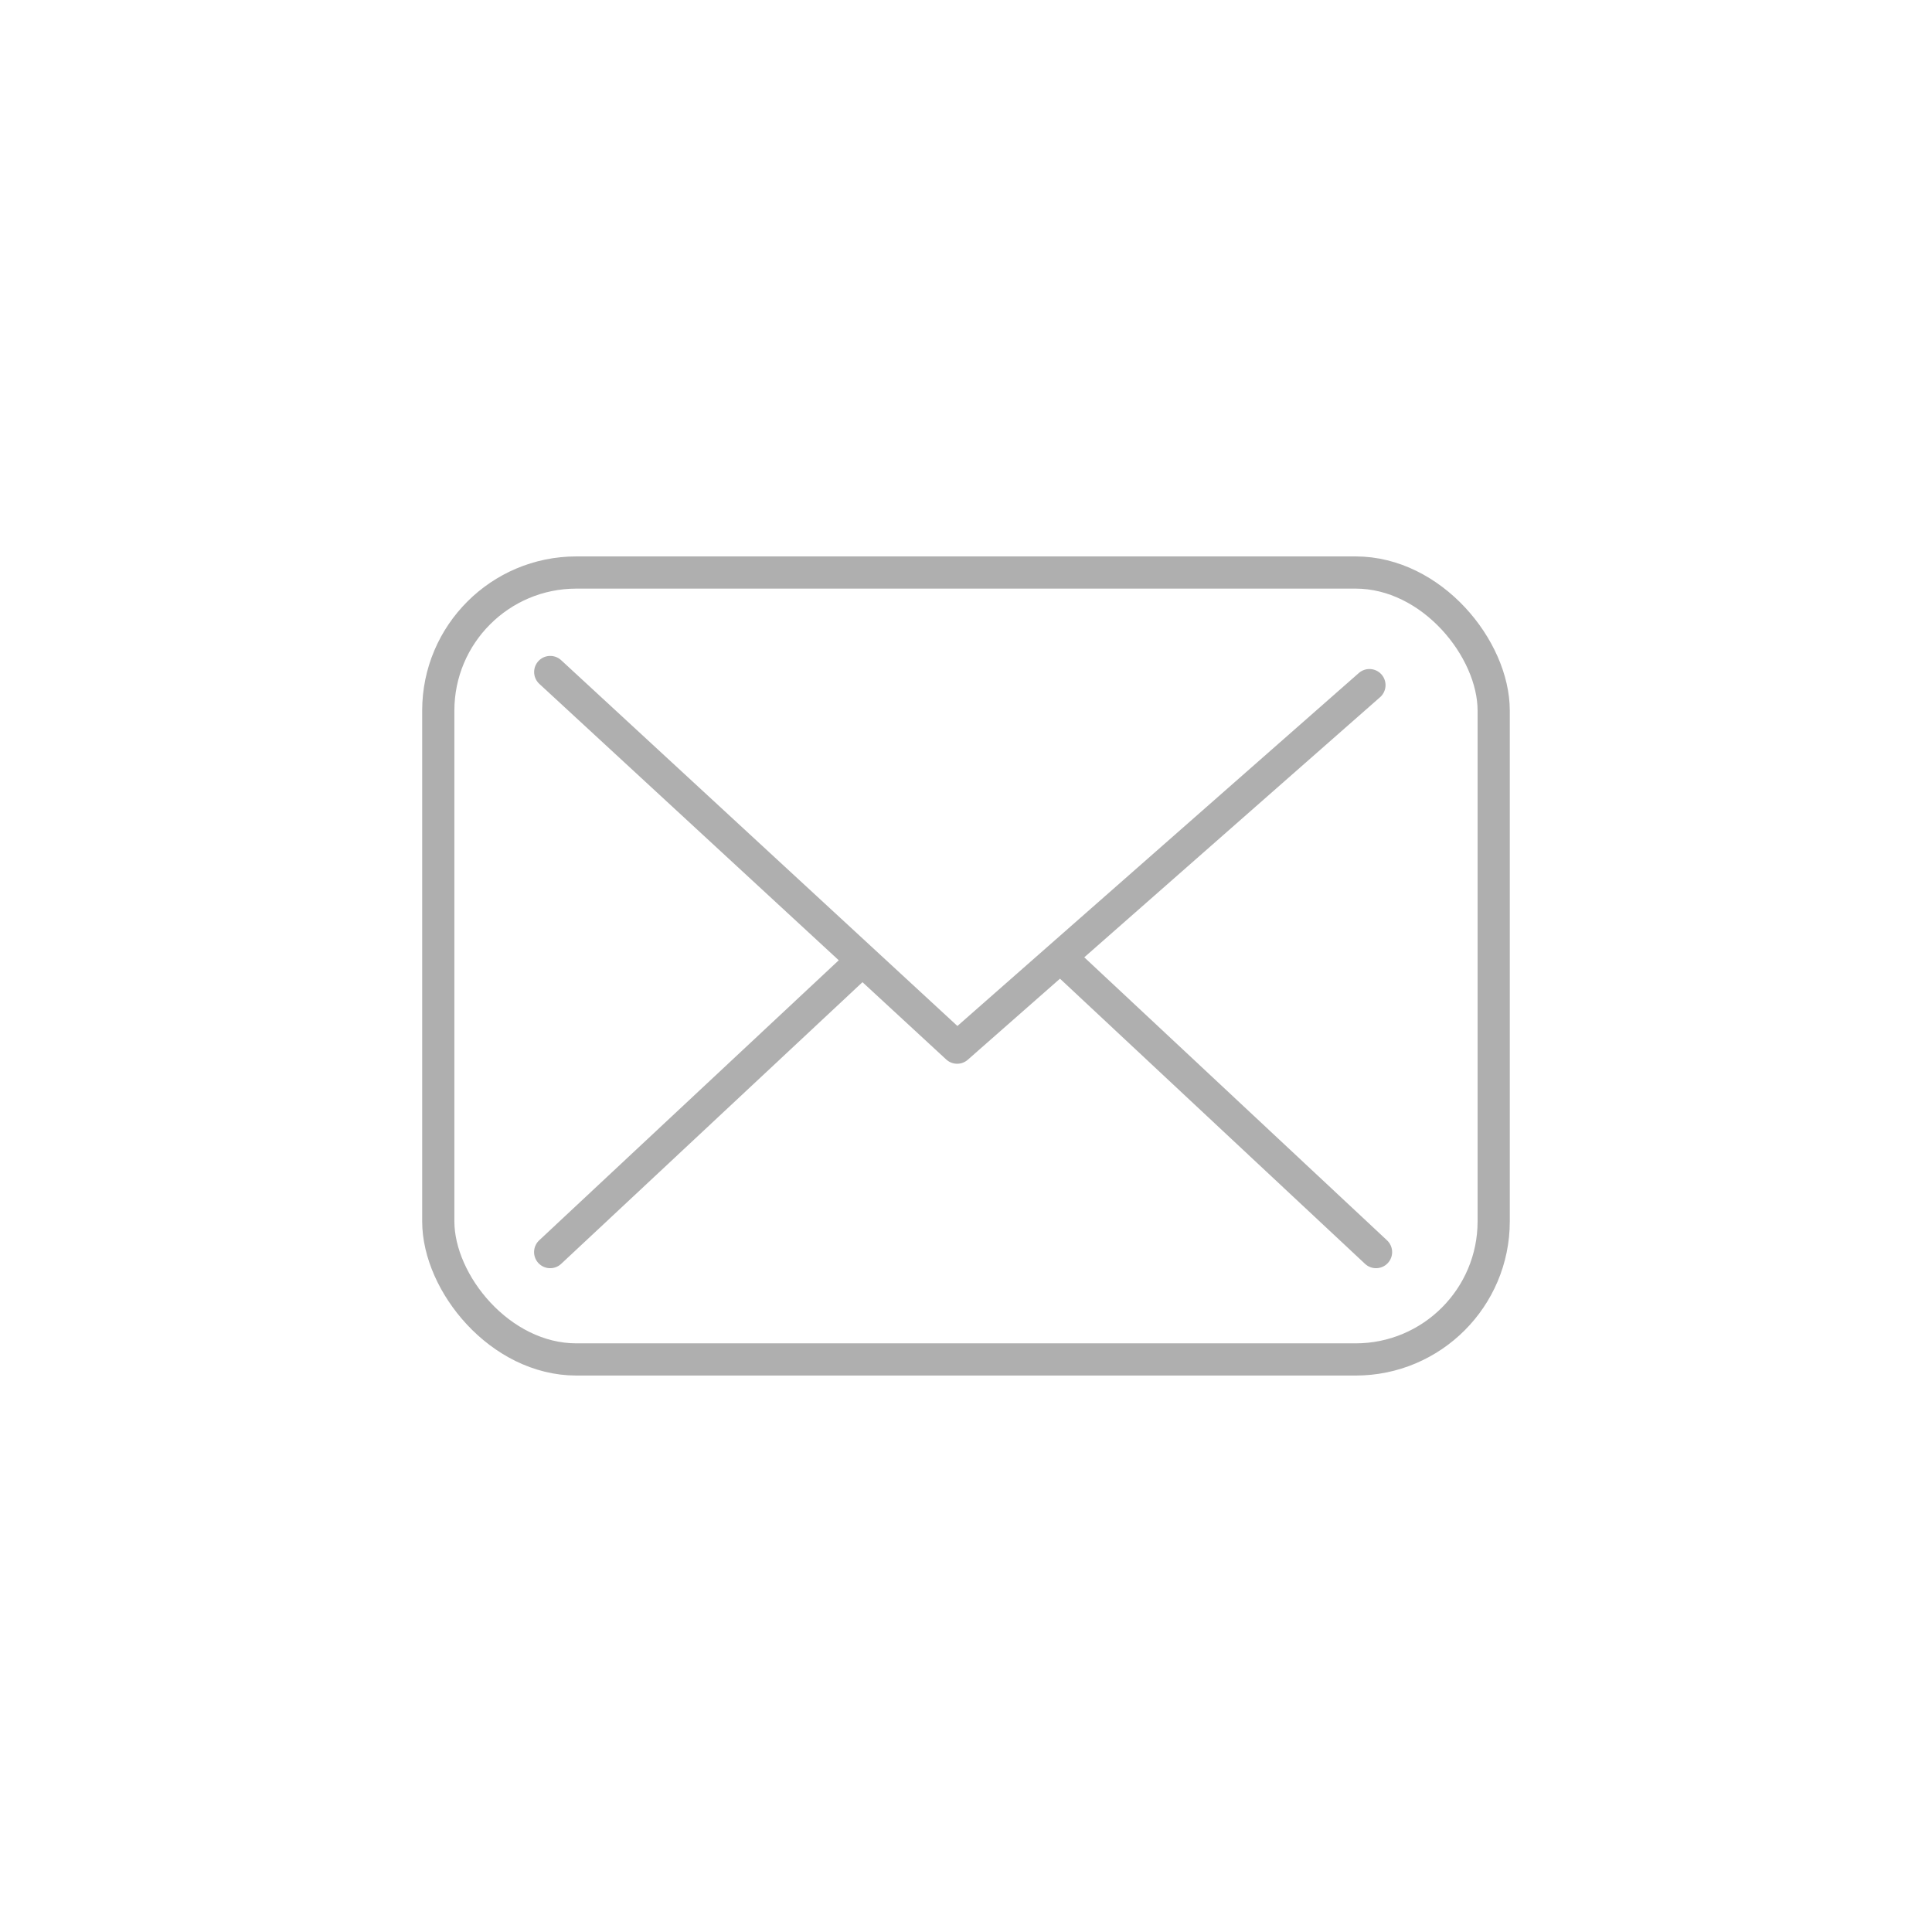 <svg id="Layer_1" data-name="Layer 1" xmlns="http://www.w3.org/2000/svg" viewBox="0 0 600 600"><defs><style>.cls-1{fill:none;stroke:#afafaf;stroke-linecap:round;stroke-linejoin:round;stroke-width:10px;}</style></defs><title>SVG</title><rect class="cls-1" x="136.11" y="177.8" width="327.77" height="244.39" rx="42.89" ry="42.89"/><polyline class="cls-1" points="170.88 208.7 297.25 325.36 425.29 212.77"/><line class="cls-1" x1="170.86" y1="388.85" x2="266.17" y2="299.75"/><line class="cls-1" x1="332.03" y1="299.75" x2="427.34" y2="388.85"/></svg>